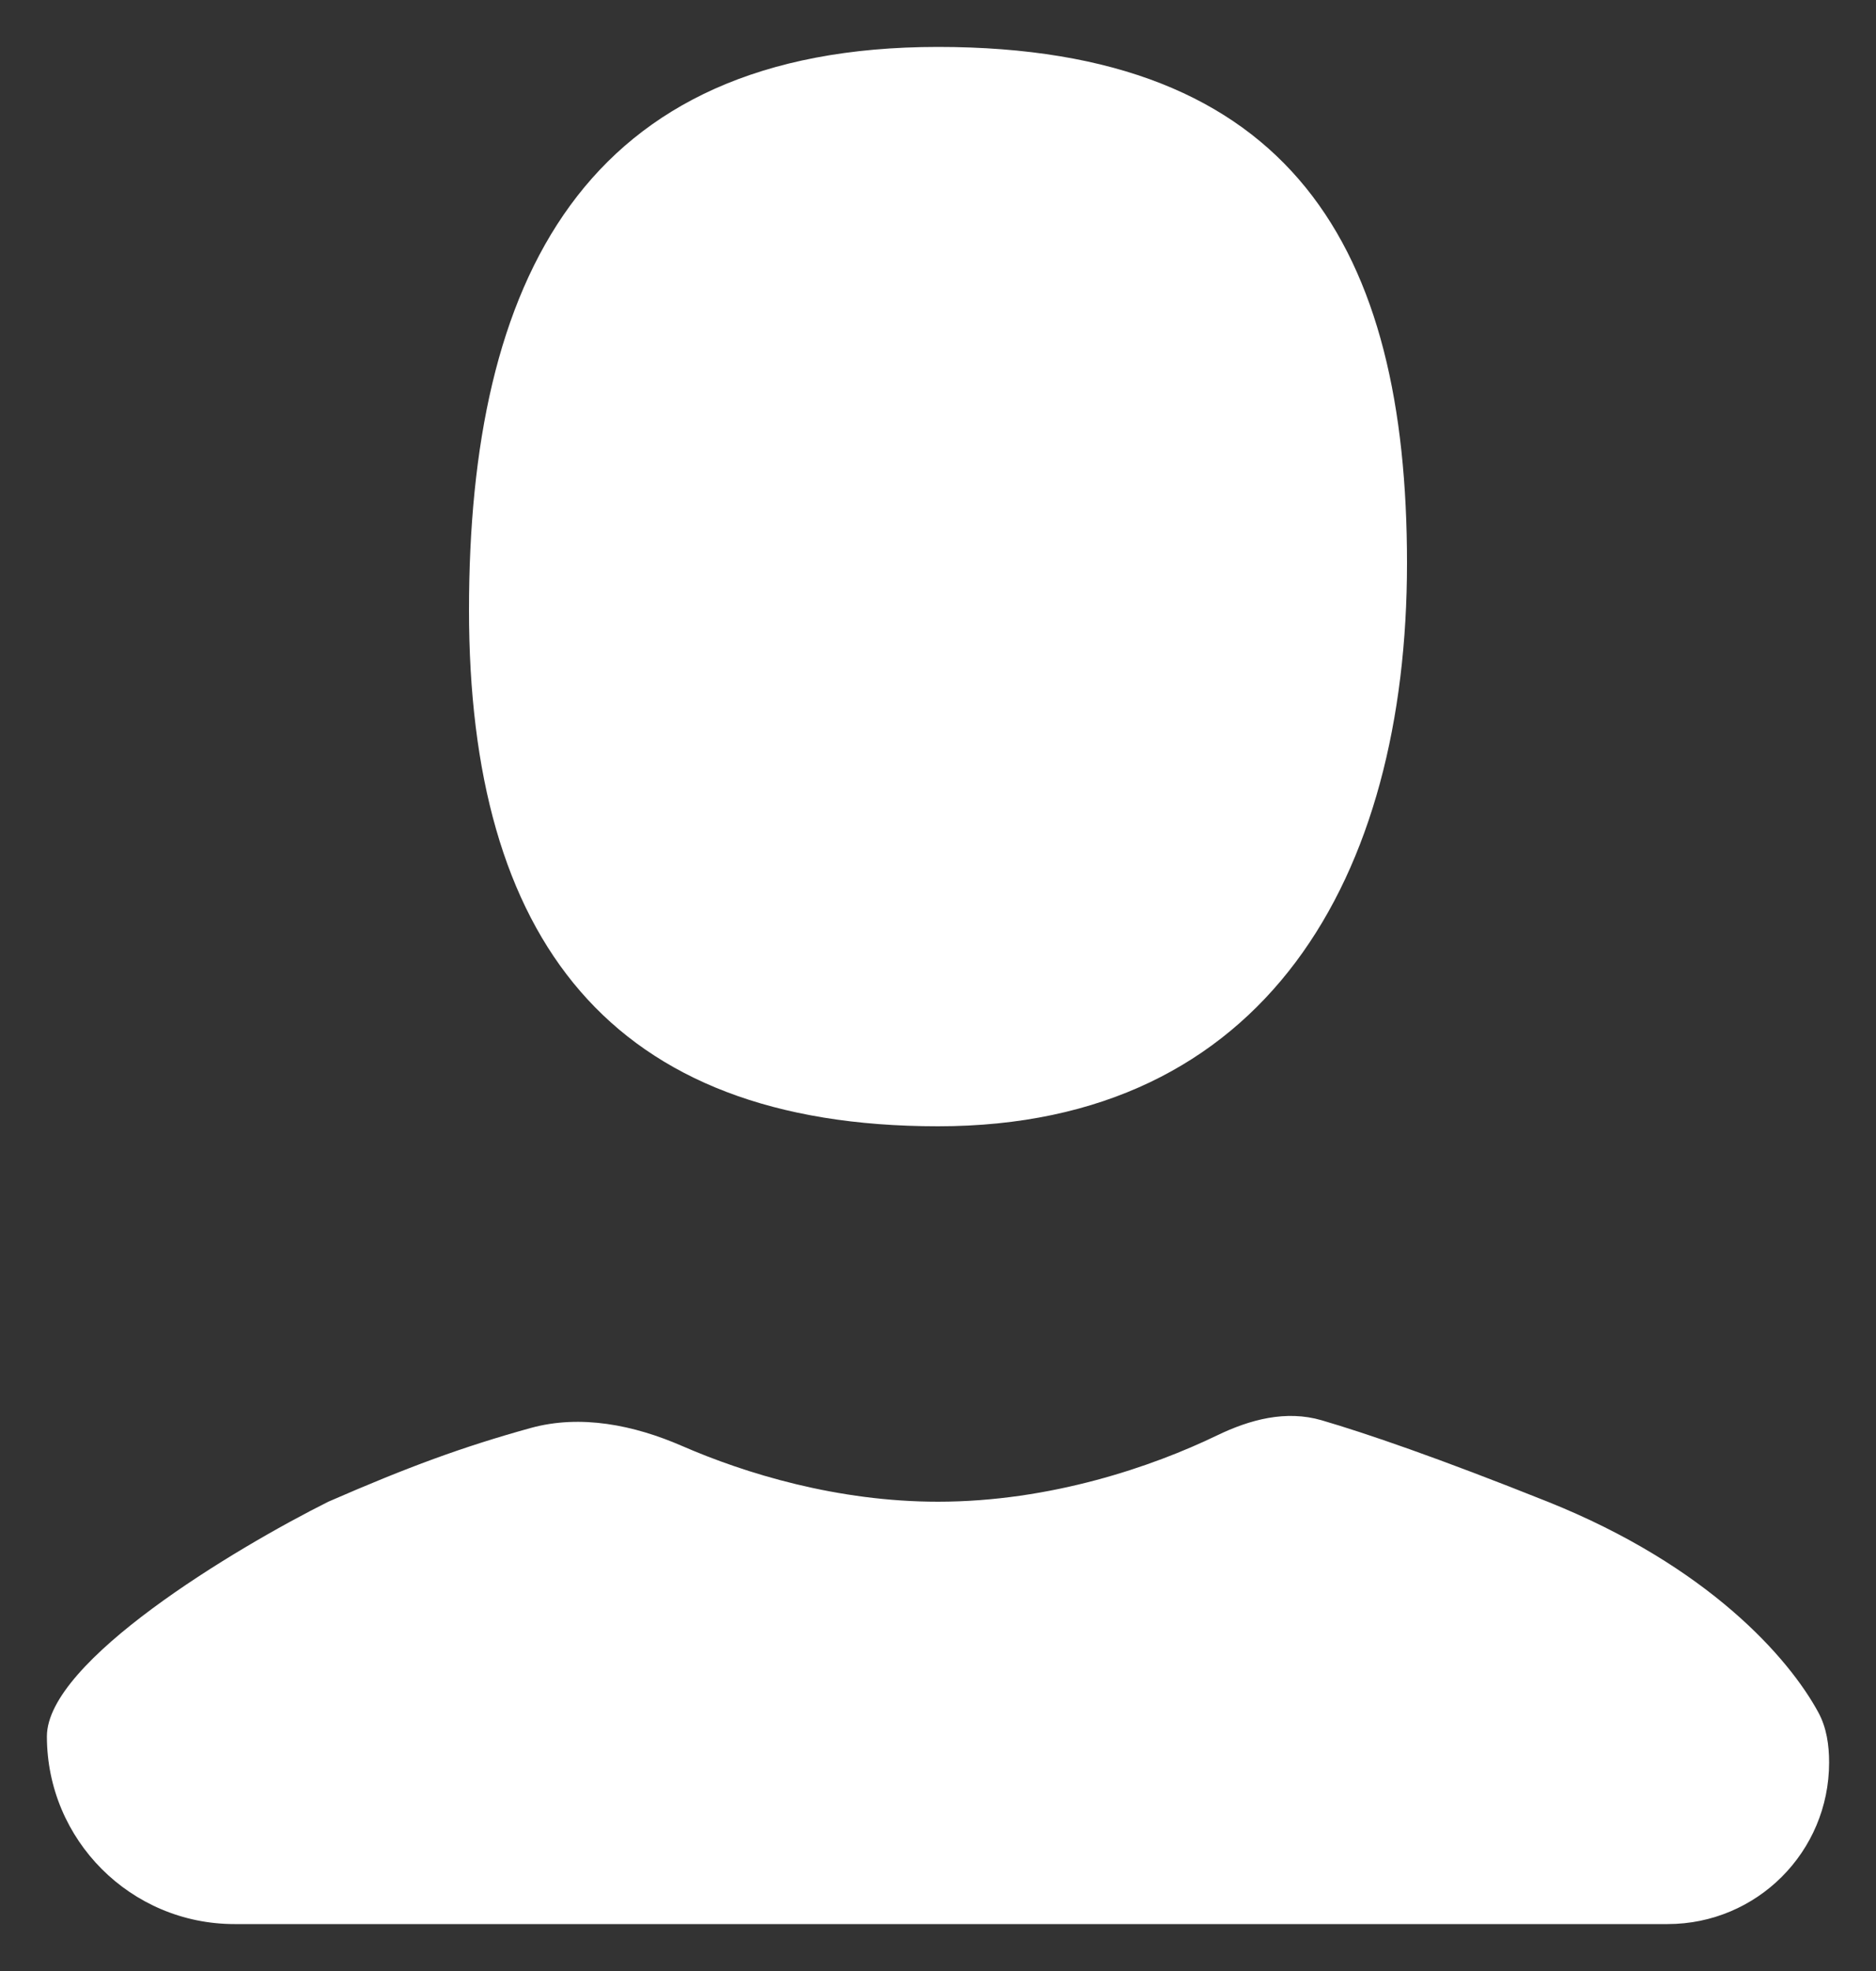 <svg width="20" height="21" viewBox="0 0 20 21" fill="none" xmlns="http://www.w3.org/2000/svg">
<rect x="0" y="0" width="20" height="21" fill="#333333" stroke="none"/>
<path d="M15 6C15 9.338 13.5 12 10 12C6.5 12 5 10 5 6.5C5 3 6.213 0.5 10 0.5C13.787 0.5 15 2.662 15 6Z" fill="white"/>
<path d="M19.5 18.779C19.5 19.73 18.73 20.5 17.779 20.5H2.5C1.395 20.5 0.5 19.605 0.5 18.5V18.5C0.5 17.7 2.5 16.5 3.5 16C4.349 15.63 4.93 15.416 5.656 15.215C6.191 15.067 6.76 15.184 7.269 15.405C7.951 15.702 8.931 16 10 16C11.203 16 12.292 15.623 12.972 15.295C13.327 15.123 13.71 15.022 14.089 15.132C14.561 15.27 15.331 15.533 16.5 16C18.214 16.686 19.071 17.665 19.386 18.246C19.474 18.409 19.5 18.594 19.5 18.779V18.779Z" fill="white"/>
</svg>
